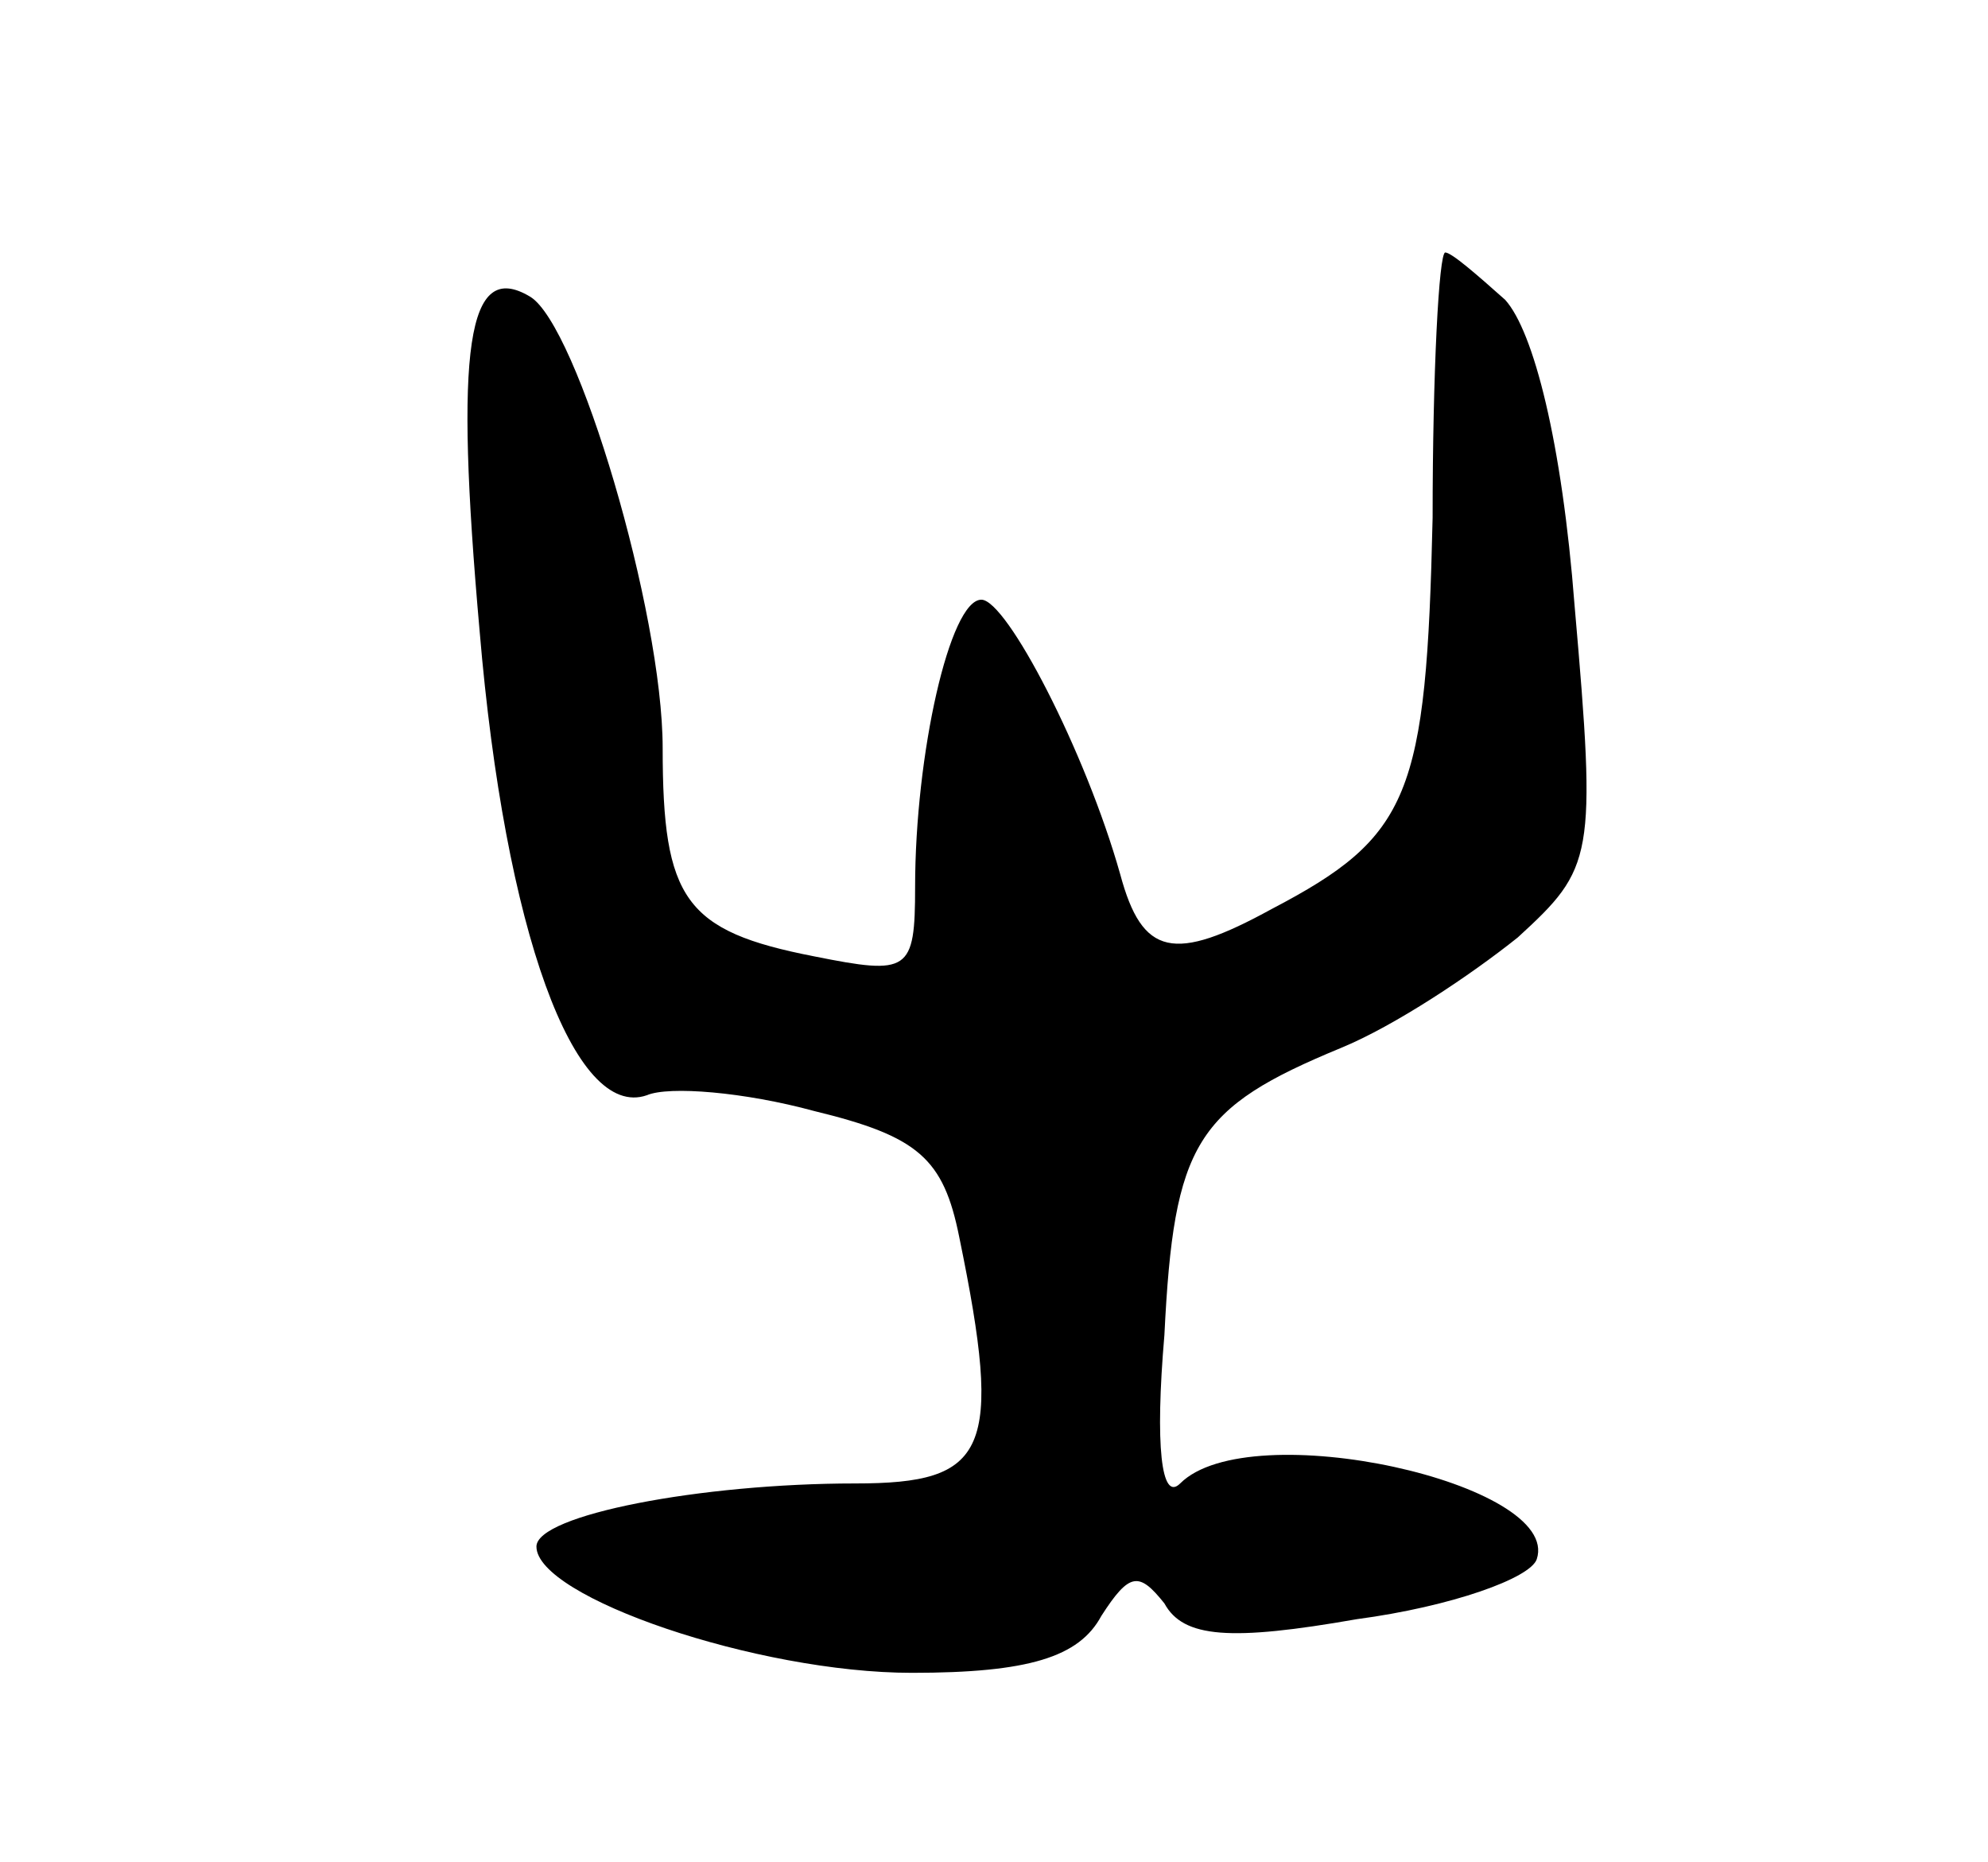 <svg version="1.0" xmlns="http://www.w3.org/2000/svg"
 width="63pt" height="59pt" viewBox="0 0 63 59"
 preserveAspectRatio="xMidYMid meet">
<g transform="translate(0,59) scale(0.1,-0.1)"
fill="#000000" stroke="none">
<path d="M454 426 c-2 -88 -7 -101 -51 -124 -31 -17 -41 -15 -48 11 -11 39
-36 87 -44 87 -10 0 -21 -49 -21 -91 0 -27 -2 -28 -32 -22 -41 8 -48 18 -48
66 0 43 -27 134 -42 143 -20 12 -24 -16 -16 -106 8 -95 30 -155 53 -147 7 3
31 1 53 -5 33 -8 41 -15 46 -40 14 -68 9 -78 -33 -78 -49 0 -101 -10 -101 -20
0 -16 70 -40 119 -40 37 0 53 5 60 18 9 14 12 14 20 4 6 -11 21 -12 61 -5 30
4 55 13 57 19 8 24 -91 46 -113 24 -6 -6 -8 12 -5 47 3 61 10 72 56 91 17 7
41 23 56 35 24 22 25 25 18 105 -4 52 -13 87 -22 97 -9 8 -17 15 -19 15 -2 0
-4 -38 -4 -84z"/>
</g>
</svg>
